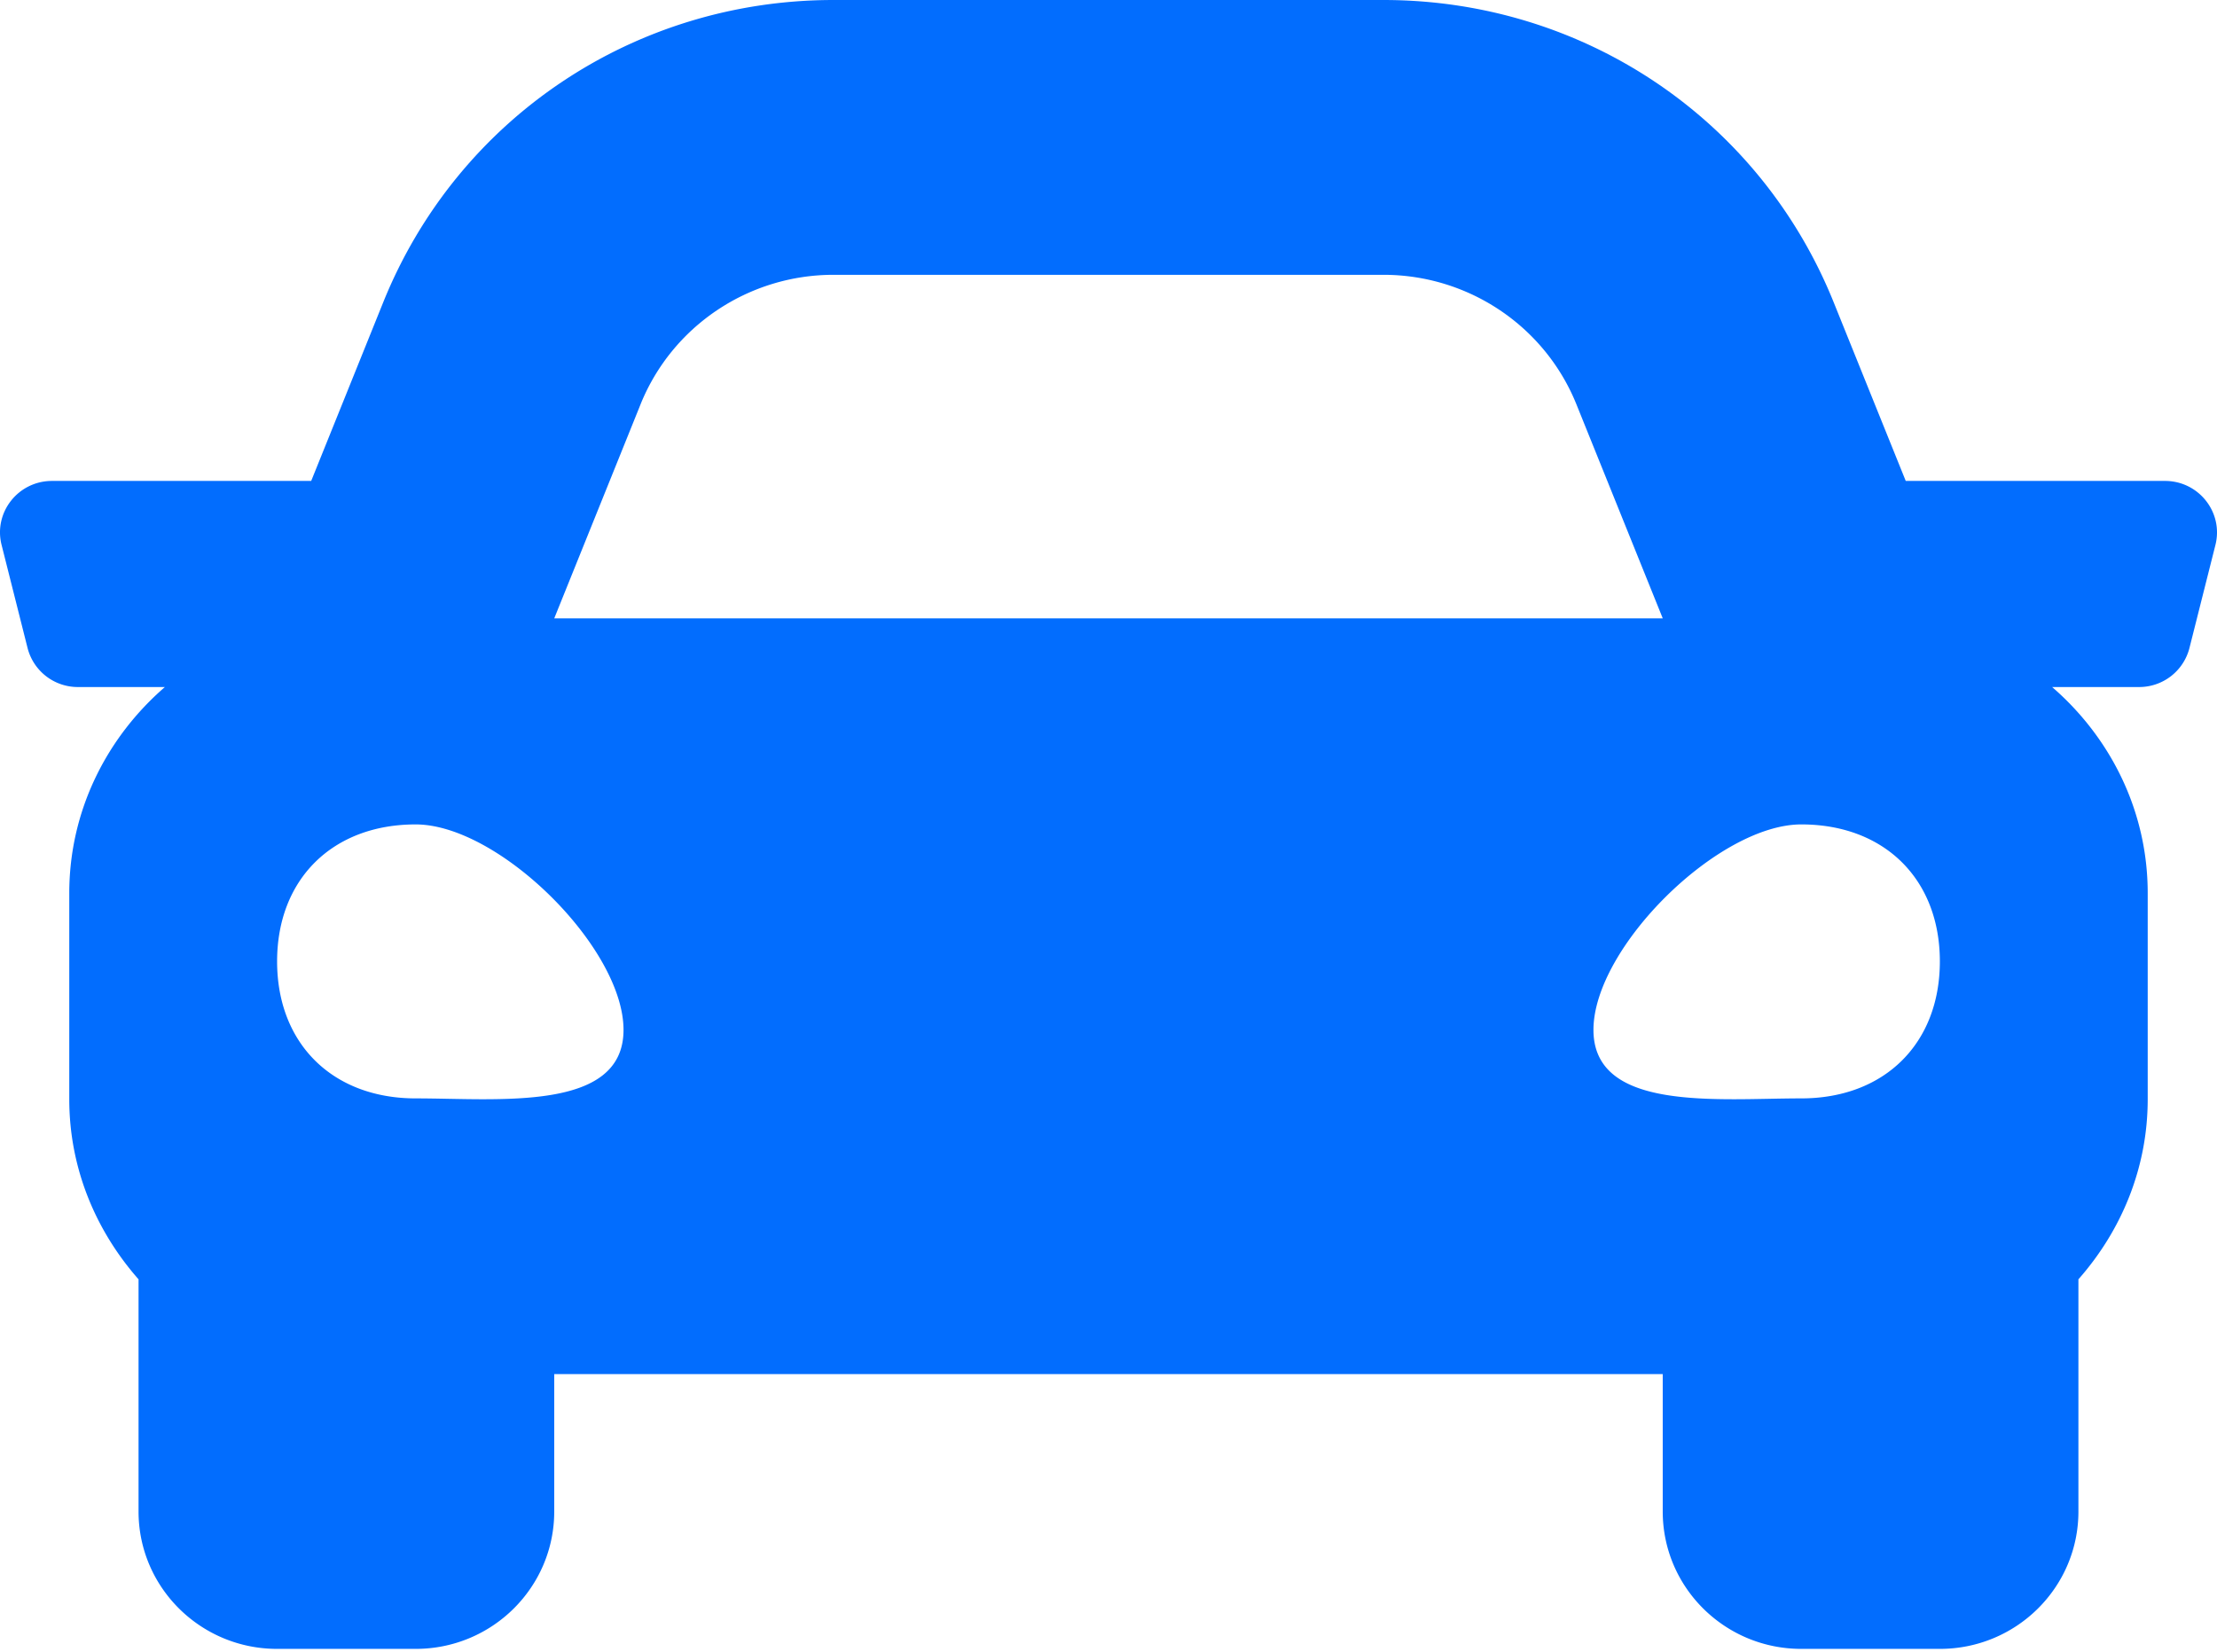 <svg xmlns="http://www.w3.org/2000/svg" width="106" height="79" fill="none"><path fill="#026DFE" d="M103.513 22.996H91.118l-3.445-8.541C84.133 5.672 75.683 0 66.146 0H39.853c-9.536 0-17.987 5.673-21.53 14.454l-3.444 8.542H2.486c-1.617 0-2.804 1.507-2.41 3.061l1.242 4.928a2.48 2.48 0 0 0 2.41 1.866h4.155c-2.78 2.409-4.571 5.91-4.571 9.855v9.856c0 3.31 1.275 6.297 3.312 8.609v11.101c0 3.628 2.967 6.57 6.625 6.57h6.625c3.659 0 6.625-2.942 6.625-6.57v-6.57h53v6.57c0 3.628 2.967 6.57 6.625 6.57h6.625c3.659 0 6.625-2.942 6.625-6.57V61.171c2.038-2.31 3.313-5.297 3.313-8.61v-9.855c0-3.946-1.791-7.447-4.57-9.855h4.156a2.48 2.48 0 0 0 2.41-1.866l1.242-4.928c.391-1.554-.795-3.061-2.412-3.061Zm-72.888-3.661c1.51-3.741 5.164-6.195 9.228-6.195h26.293c4.064 0 7.718 2.454 9.227 6.195L79.5 29.566h-53l4.126-10.231ZM19.875 52.52c-3.976 0-6.626-2.62-6.626-6.55 0-3.93 2.65-6.55 6.625-6.55s9.938 5.895 9.938 9.825c0 3.93-5.963 3.275-9.938 3.275Zm66.25 0c-3.976 0-9.938.655-9.938-3.275 0-3.93 5.962-9.825 9.937-9.825 3.975 0 6.625 2.62 6.625 6.55 0 3.93-2.65 6.55-6.625 6.55Z"/></svg>